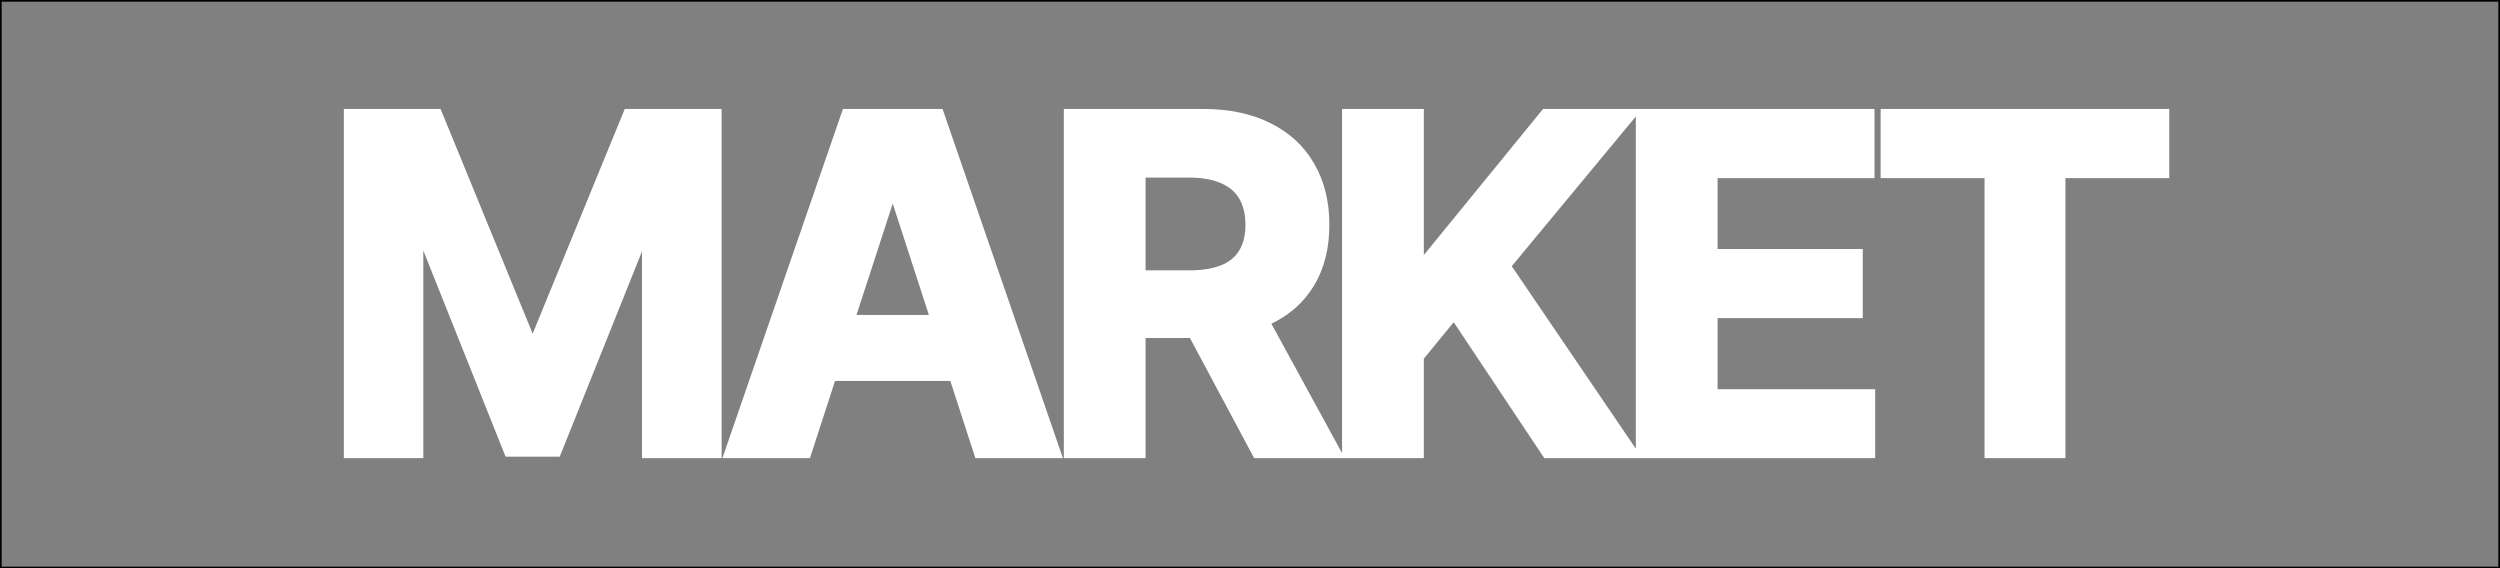 <svg width="1500" height="341" viewBox="0 0 1500 341" fill="none" xmlns="http://www.w3.org/2000/svg">
<rect x="0" y="0" width="1500" height="341" fill="#808080" stroke="none"/>
<rect x="0.5" y="0.5" width="1499" height="340" stroke="black"/>
<mask id="path-2-outside-1_12_2" maskUnits="userSpaceOnUse" x="206" y="65" width="1096" height="210" fill="black">
<rect fill="white" x="206" y="65" width="1096" height="210"/>
<path d="M209.23 68.364H262.327L318.406 205.182H320.793L376.872 68.364H429.969V272H388.207V139.457H386.517L333.818 271.006H305.381L252.682 138.96H250.991V272H209.23V68.364ZM483.74 272H437.604L507.902 68.364H563.385L633.584 272H587.448L536.439 114.898H534.848L483.74 272ZM480.857 191.957H589.834V225.565H480.857V191.957ZM641.294 272V68.364H721.635C737.014 68.364 750.139 71.115 761.01 76.617C771.948 82.052 780.267 89.775 785.967 99.784C791.735 109.727 794.618 121.427 794.618 134.884C794.618 148.406 791.701 160.04 785.868 169.784C780.035 179.462 771.583 186.886 760.513 192.057C749.509 197.227 736.185 199.812 720.541 199.812H666.749V165.21H713.581C721.801 165.21 728.628 164.083 734.064 161.83C739.5 159.576 743.543 156.195 746.195 151.688C748.913 147.18 750.271 141.579 750.271 134.884C750.271 128.122 748.913 122.421 746.195 117.781C743.543 113.141 739.467 109.628 733.965 107.241C728.529 104.789 721.668 103.562 713.382 103.562H684.348V272H641.294ZM751.266 179.33L801.877 272H754.348L704.831 179.33H751.266ZM808.244 272V68.364H851.298V158.151H853.983L927.264 68.364H978.869L903.301 159.543L979.764 272H928.258L872.477 188.278L851.298 214.131V272H808.244ZM984.491 272V68.364H1121.71V103.861H1027.55V152.384H1114.65V187.881H1027.55V236.503H1122.1V272H984.491ZM1131.38 103.861V68.364H1298.62V103.861H1236.28V272H1193.72V103.861H1131.38Z"/>
</mask>
<path d="M209.23 68.364H262.327L318.406 205.182H320.793L376.872 68.364H429.969V272H388.207V139.457H386.517L333.818 271.006H305.381L252.682 138.96H250.991V272H209.23V68.364ZM483.74 272H437.604L507.902 68.364H563.385L633.584 272H587.448L536.439 114.898H534.848L483.74 272ZM480.857 191.957H589.834V225.565H480.857V191.957ZM641.294 272V68.364H721.635C737.014 68.364 750.139 71.115 761.01 76.617C771.948 82.052 780.267 89.775 785.967 99.784C791.735 109.727 794.618 121.427 794.618 134.884C794.618 148.406 791.701 160.04 785.868 169.784C780.035 179.462 771.583 186.886 760.513 192.057C749.509 197.227 736.185 199.812 720.541 199.812H666.749V165.21H713.581C721.801 165.21 728.628 164.083 734.064 161.83C739.5 159.576 743.543 156.195 746.195 151.688C748.913 147.18 750.271 141.579 750.271 134.884C750.271 128.122 748.913 122.421 746.195 117.781C743.543 113.141 739.467 109.628 733.965 107.241C728.529 104.789 721.668 103.562 713.382 103.562H684.348V272H641.294ZM751.266 179.33L801.877 272H754.348L704.831 179.33H751.266ZM808.244 272V68.364H851.298V158.151H853.983L927.264 68.364H978.869L903.301 159.543L979.764 272H928.258L872.477 188.278L851.298 214.131V272H808.244ZM984.491 272V68.364H1121.71V103.861H1027.55V152.384H1114.65V187.881H1027.55V236.503H1122.1V272H984.491ZM1131.38 103.861V68.364H1298.62V103.861H1236.28V272H1193.72V103.861H1131.38Z" fill="white"/>
<path d="M209.23 68.364V65.364H206.23V68.364H209.23ZM262.327 68.364L265.103 67.226L264.339 65.364H262.327V68.364ZM318.406 205.182L315.63 206.32L316.394 208.182H318.406V205.182ZM320.793 205.182V208.182H322.805L323.568 206.32L320.793 205.182ZM376.872 68.364V65.364H374.86L374.096 67.226L376.872 68.364ZM429.969 68.364H432.969V65.364H429.969V68.364ZM429.969 272V275H432.969V272H429.969ZM388.207 272H385.207V275H388.207V272ZM388.207 139.457H391.207V136.457H388.207V139.457ZM386.517 139.457V136.457H384.487L383.732 138.342L386.517 139.457ZM333.818 271.006V274.006H335.848L336.603 272.121L333.818 271.006ZM305.381 271.006L302.594 272.118L303.348 274.006H305.381V271.006ZM252.682 138.96L255.468 137.848L254.715 135.96H252.682V138.96ZM250.991 138.96V135.96H247.991V138.96H250.991ZM250.991 272V275H253.991V272H250.991ZM209.23 272H206.23V275H209.23V272ZM209.23 71.364H262.327V65.364H209.23V71.364ZM259.551 69.501L315.63 206.32L321.182 204.044L265.103 67.226L259.551 69.501ZM318.406 208.182H320.793V202.182H318.406V208.182ZM323.568 206.32L379.648 69.501L374.096 67.226L318.017 204.044L323.568 206.32ZM376.872 71.364H429.969V65.364H376.872V71.364ZM426.969 68.364V272H432.969V68.364H426.969ZM429.969 269H388.207V275H429.969V269ZM391.207 272V139.457H385.207V272H391.207ZM388.207 136.457H386.517V142.457H388.207V136.457ZM383.732 138.342L331.033 269.89L336.603 272.121L389.302 140.573L383.732 138.342ZM333.818 268.006H305.381V274.006H333.818V268.006ZM308.167 269.894L255.468 137.848L249.896 140.072L302.594 272.118L308.167 269.894ZM252.682 135.96H250.991V141.96H252.682V135.96ZM247.991 138.96V272H253.991V138.96H247.991ZM250.991 269H209.23V275H250.991V269ZM212.23 272V68.364H206.23V272H212.23ZM483.74 272V275H485.919L486.593 272.928L483.74 272ZM437.604 272L434.768 271.021L433.395 275H437.604V272ZM507.902 68.364V65.364H505.764L505.067 67.385L507.902 68.364ZM563.385 68.364L566.222 67.386L565.524 65.364H563.385V68.364ZM633.584 272V275H637.792L636.42 271.022L633.584 272ZM587.448 272L584.595 272.926L585.268 275H587.448V272ZM536.439 114.898L539.293 113.971L538.619 111.898H536.439V114.898ZM534.848 114.898V111.898H532.67L531.996 113.97L534.848 114.898ZM480.857 191.957V188.957H477.857V191.957H480.857ZM589.834 191.957H592.834V188.957H589.834V191.957ZM589.834 225.565V228.565H592.834V225.565H589.834ZM480.857 225.565H477.857V228.565H480.857V225.565ZM483.74 269H437.604V275H483.74V269ZM440.44 272.979L510.738 69.343L505.067 67.385L434.768 271.021L440.44 272.979ZM507.902 71.364H563.385V65.364H507.902V71.364ZM560.549 69.341L630.748 272.978L636.42 271.022L566.222 67.386L560.549 69.341ZM633.584 269H587.448V275H633.584V269ZM590.301 271.074L539.293 113.971L533.586 115.824L584.595 272.926L590.301 271.074ZM536.439 111.898H534.848V117.898H536.439V111.898ZM531.996 113.97L480.888 271.072L486.593 272.928L537.701 115.826L531.996 113.97ZM480.857 194.957H589.834V188.957H480.857V194.957ZM586.834 191.957V225.565H592.834V191.957H586.834ZM589.834 222.565H480.857V228.565H589.834V222.565ZM483.857 225.565V191.957H477.857V225.565H483.857ZM641.294 272H638.294V275H641.294V272ZM641.294 68.364V65.364H638.294V68.364H641.294ZM761.01 76.617L759.655 79.293L759.665 79.298L759.675 79.303L761.01 76.617ZM785.967 99.784L783.361 101.269L783.366 101.279L783.372 101.289L785.967 99.784ZM785.868 169.784L788.437 171.333L788.442 171.325L785.868 169.784ZM760.513 192.057L759.243 189.339L759.237 189.342L760.513 192.057ZM666.749 199.812H663.749V202.812H666.749V199.812ZM666.749 165.21V162.21H663.749V165.21H666.749ZM734.064 161.83L735.213 164.601L735.213 164.601L734.064 161.83ZM746.195 151.688L743.626 150.138L743.617 150.152L743.609 150.166L746.195 151.688ZM746.195 117.781L743.59 119.27L743.598 119.284L743.606 119.297L746.195 117.781ZM733.965 107.241L732.731 109.976L732.751 109.985L732.771 109.994L733.965 107.241ZM684.348 103.562V100.562H681.348V103.562H684.348ZM684.348 272V275H687.348V272H684.348ZM751.266 179.33L753.899 177.892L753.046 176.33H751.266V179.33ZM801.877 272V275H806.933L804.51 270.562L801.877 272ZM754.348 272L751.702 273.414L752.55 275H754.348V272ZM704.831 179.33V176.33H699.827L702.185 180.743L704.831 179.33ZM644.294 272V68.364H638.294V272H644.294ZM641.294 71.364H721.635V65.364H641.294V71.364ZM721.635 71.364C736.664 71.364 749.3 74.052 759.655 79.293L762.365 73.94C750.978 68.177 737.364 65.364 721.635 65.364V71.364ZM759.675 79.303C770.112 84.49 777.973 91.809 783.361 101.269L788.574 98.299C782.56 87.74 773.783 79.614 762.345 73.93L759.675 79.303ZM783.372 101.289C788.832 110.702 791.618 121.865 791.618 134.884H797.618C797.618 120.989 794.637 108.752 788.563 98.279L783.372 101.289ZM791.618 134.884C791.618 147.968 788.8 159.046 783.294 168.243L788.442 171.325C794.603 161.033 797.618 148.845 797.618 134.884H791.618ZM783.299 168.235C777.798 177.361 769.82 184.399 759.243 189.339L761.783 194.775C773.346 189.374 782.271 181.563 788.437 171.333L783.299 168.235ZM759.237 189.342C748.73 194.279 735.866 196.812 720.541 196.812V202.812C736.504 202.812 750.289 200.176 761.789 194.772L759.237 189.342ZM720.541 196.812H666.749V202.812H720.541V196.812ZM669.749 199.812V165.21H663.749V199.812H669.749ZM666.749 168.21H713.581V162.21H666.749V168.21ZM713.581 168.21C722.05 168.21 729.299 167.053 735.213 164.601L732.915 159.058C727.958 161.114 721.552 162.21 713.581 162.21V168.21ZM735.213 164.601C741.172 162.13 745.758 158.347 748.781 153.209L743.609 150.166C741.329 154.043 737.828 157.021 732.915 159.058L735.213 164.601ZM748.764 153.237C751.831 148.15 753.271 141.978 753.271 134.884H747.271C747.271 141.179 745.994 146.21 743.626 150.138L748.764 153.237ZM753.271 134.884C753.271 127.725 751.832 121.469 748.783 116.265L743.606 119.297C745.993 123.373 747.271 128.52 747.271 134.884H753.271ZM748.8 116.293C745.788 111.022 741.179 107.1 735.158 104.489L732.771 109.994C737.755 112.155 741.299 115.26 743.59 119.27L748.8 116.293ZM735.199 104.507C729.255 101.825 721.939 100.562 713.382 100.562V106.562C721.398 106.562 727.803 107.753 732.731 109.976L735.199 104.507ZM713.382 100.562H684.348V106.562H713.382V100.562ZM681.348 103.562V272H687.348V103.562H681.348ZM684.348 269H641.294V275H684.348V269ZM748.633 180.767L799.244 273.438L804.51 270.562L753.899 177.892L748.633 180.767ZM801.877 269H754.348V275H801.877V269ZM756.994 270.586L707.477 177.916L702.185 180.743L751.702 273.414L756.994 270.586ZM704.831 182.33H751.266V176.33H704.831V182.33ZM808.244 272H805.244V275H808.244V272ZM808.244 68.364V65.364H805.244V68.364H808.244ZM851.298 68.364H854.298V65.364H851.298V68.364ZM851.298 158.151H848.298V161.151H851.298V158.151ZM853.983 158.151V161.151H855.407L856.307 160.047L853.983 158.151ZM927.264 68.364V65.364H925.84L924.94 66.467L927.264 68.364ZM978.869 68.364L981.179 70.278L985.252 65.364H978.869V68.364ZM903.301 159.543L900.991 157.628L899.552 159.365L900.82 161.229L903.301 159.543ZM979.764 272V275H985.432L982.245 270.313L979.764 272ZM928.258 272L925.762 273.663L926.652 275H928.258V272ZM872.477 188.278L874.974 186.615L872.726 183.241L870.156 186.377L872.477 188.278ZM851.298 214.131L848.977 212.23L848.298 213.059V214.131H851.298ZM851.298 272V275H854.298V272H851.298ZM811.244 272V68.364H805.244V272H811.244ZM808.244 71.364H851.298V65.364H808.244V71.364ZM848.298 68.364V158.151H854.298V68.364H848.298ZM851.298 161.151H853.983V155.151H851.298V161.151ZM856.307 160.047L929.588 70.26L924.94 66.467L851.659 156.254L856.307 160.047ZM927.264 71.364H978.869V65.364H927.264V71.364ZM976.559 66.449L900.991 157.628L905.611 161.457L981.179 70.278L976.559 66.449ZM900.82 161.229L977.283 273.687L982.245 270.313L905.782 157.856L900.82 161.229ZM979.764 269H928.258V275H979.764V269ZM930.755 270.337L874.974 186.615L869.981 189.942L925.762 273.663L930.755 270.337ZM870.156 186.377L848.977 212.23L853.619 216.032L874.798 190.18L870.156 186.377ZM848.298 214.131V272H854.298V214.131H848.298ZM851.298 269H808.244V275H851.298V269ZM984.491 272H981.491V275H984.491V272ZM984.491 68.364V65.364H981.491V68.364H984.491ZM1121.71 68.364H1124.71V65.364H1121.71V68.364ZM1121.71 103.861V106.861H1124.71V103.861H1121.71ZM1027.55 103.861V100.861H1024.55V103.861H1027.55ZM1027.55 152.384H1024.55V155.384H1027.55V152.384ZM1114.65 152.384H1117.65V149.384H1114.65V152.384ZM1114.65 187.881V190.881H1117.65V187.881H1114.65ZM1027.55 187.881V184.881H1024.55V187.881H1027.55ZM1027.55 236.503H1024.55V239.503H1027.55V236.503ZM1122.1 236.503H1125.1V233.503H1122.1V236.503ZM1122.1 272V275H1125.1V272H1122.1ZM987.491 272V68.364H981.491V272H987.491ZM984.491 71.364H1121.71V65.364H984.491V71.364ZM1118.71 68.364V103.861H1124.71V68.364H1118.71ZM1121.71 100.861H1027.55V106.861H1121.71V100.861ZM1024.55 103.861V152.384H1030.55V103.861H1024.55ZM1027.55 155.384H1114.65V149.384H1027.55V155.384ZM1111.65 152.384V187.881H1117.65V152.384H1111.65ZM1114.65 184.881H1027.55V190.881H1114.65V184.881ZM1024.55 187.881V236.503H1030.55V187.881H1024.55ZM1027.55 239.503H1122.1V233.503H1027.55V239.503ZM1119.1 236.503V272H1125.1V236.503H1119.1ZM1122.1 269H984.491V275H1122.1V269ZM1131.38 103.861H1128.38V106.861H1131.38V103.861ZM1131.38 68.364V65.364H1128.38V68.364H1131.38ZM1298.62 68.364H1301.62V65.364H1298.62V68.364ZM1298.62 103.861V106.861H1301.62V103.861H1298.62ZM1236.28 103.861V100.861H1233.28V103.861H1236.28ZM1236.28 272V275H1239.28V272H1236.28ZM1193.72 272H1190.72V275H1193.72V272ZM1193.72 103.861H1196.72V100.861H1193.72V103.861ZM1134.38 103.861V68.364H1128.38V103.861H1134.38ZM1131.38 71.364H1298.62V65.364H1131.38V71.364ZM1295.62 68.364V103.861H1301.62V68.364H1295.62ZM1298.62 100.861H1236.28V106.861H1298.62V100.861ZM1233.28 103.861V272H1239.28V103.861H1233.28ZM1236.28 269H1193.72V275H1236.28V269ZM1196.72 272V103.861H1190.72V272H1196.72ZM1193.72 100.861H1131.38V106.861H1193.72V100.861Z" fill="white" mask="url(#path-2-outside-1_12_2)"/>
</svg>

